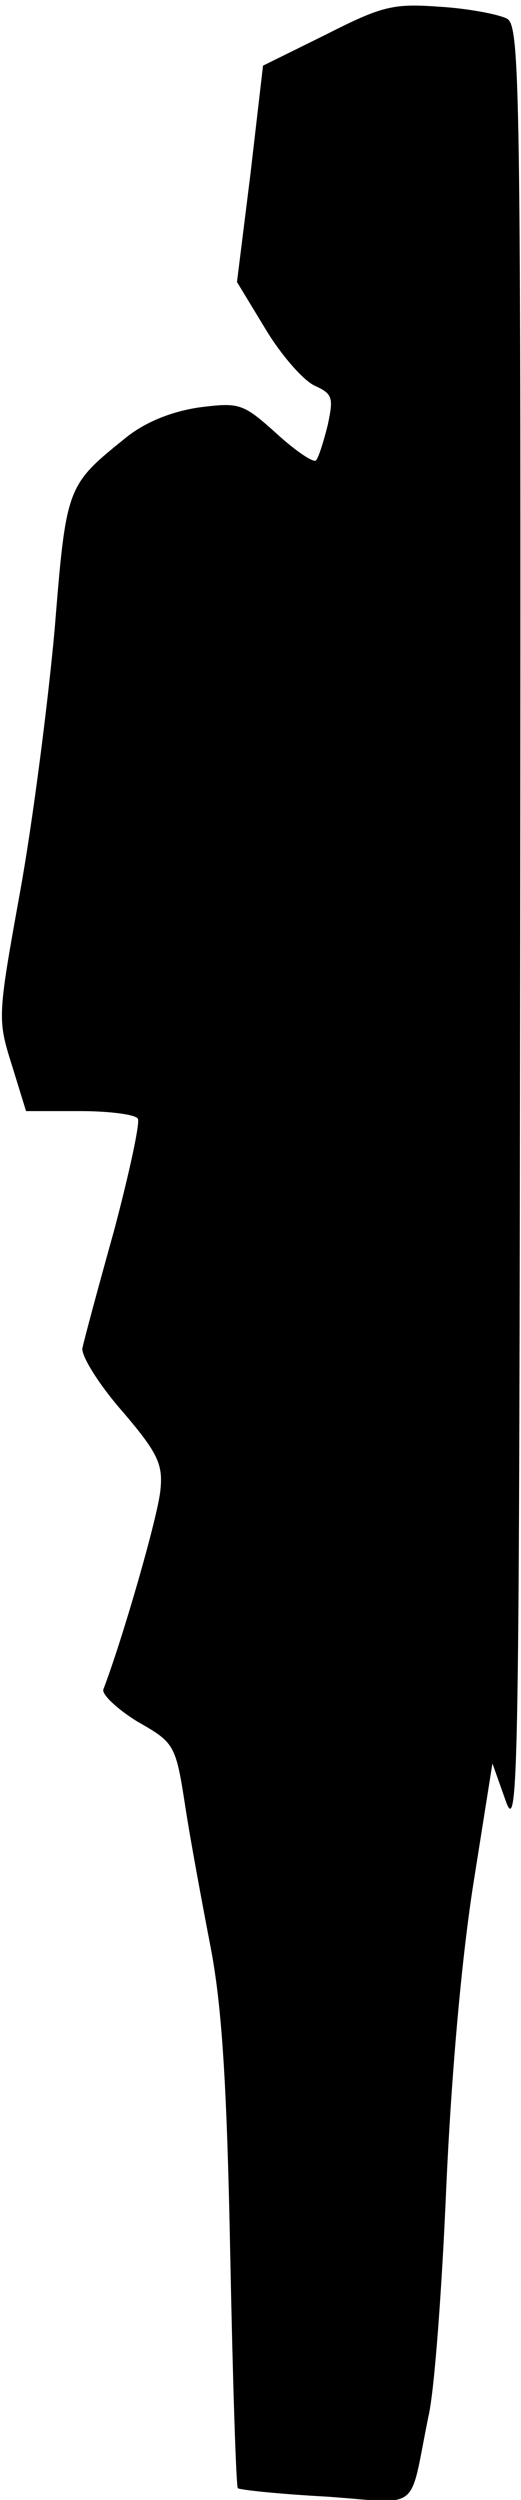 <?xml version="1.0" standalone="no"?>
<!DOCTYPE svg PUBLIC "-//W3C//DTD SVG 20010904//EN"
 "http://www.w3.org/TR/2001/REC-SVG-20010904/DTD/svg10.dtd">
<svg version="1.0" xmlns="http://www.w3.org/2000/svg"
 width="62pt" height="297pt" viewBox="0 0 62 297"
 preserveAspectRatio="xMidYMid meet">
<g transform="translate(0,297) scale(0.1,-0.1)"
fill="#000000" stroke="none">
<path fill="#000000" stroke="none" d="M388 2929 l-75 -37 -15 -129 -16 -128
34 -56 c18 -30 44 -60 58 -67 22 -10 23 -14 16 -47 -5 -20 -11 -39 -14 -42 -3
-3 -24 11 -47 32 -40 36 -44 37 -92 31 -33 -5 -63 -17 -86 -35 -72 -58 -72
-57 -86 -229 -8 -88 -26 -228 -41 -311 -27 -149 -27 -152 -10 -206 l17 -55 64
0 c35 0 66 -4 69 -9 3 -4 -10 -64 -28 -132 -19 -68 -36 -131 -38 -141 -1 -9
19 -42 47 -74 42 -49 49 -63 46 -93 -2 -29 -45 -178 -68 -238 -2 -6 16 -23 40
-38 44 -25 46 -27 57 -98 6 -40 20 -115 30 -167 14 -71 20 -164 24 -369 3
-151 7 -275 9 -277 2 -2 49 -7 105 -10 115 -8 98 -21 122 96 7 30 16 152 21
270 6 134 18 270 32 360 l23 145 16 -45 c15 -42 16 30 17 1032 1 1016 0 1078
-16 1086 -10 5 -46 12 -80 14 -55 4 -68 1 -135 -33z"/>
</g>
</svg>
